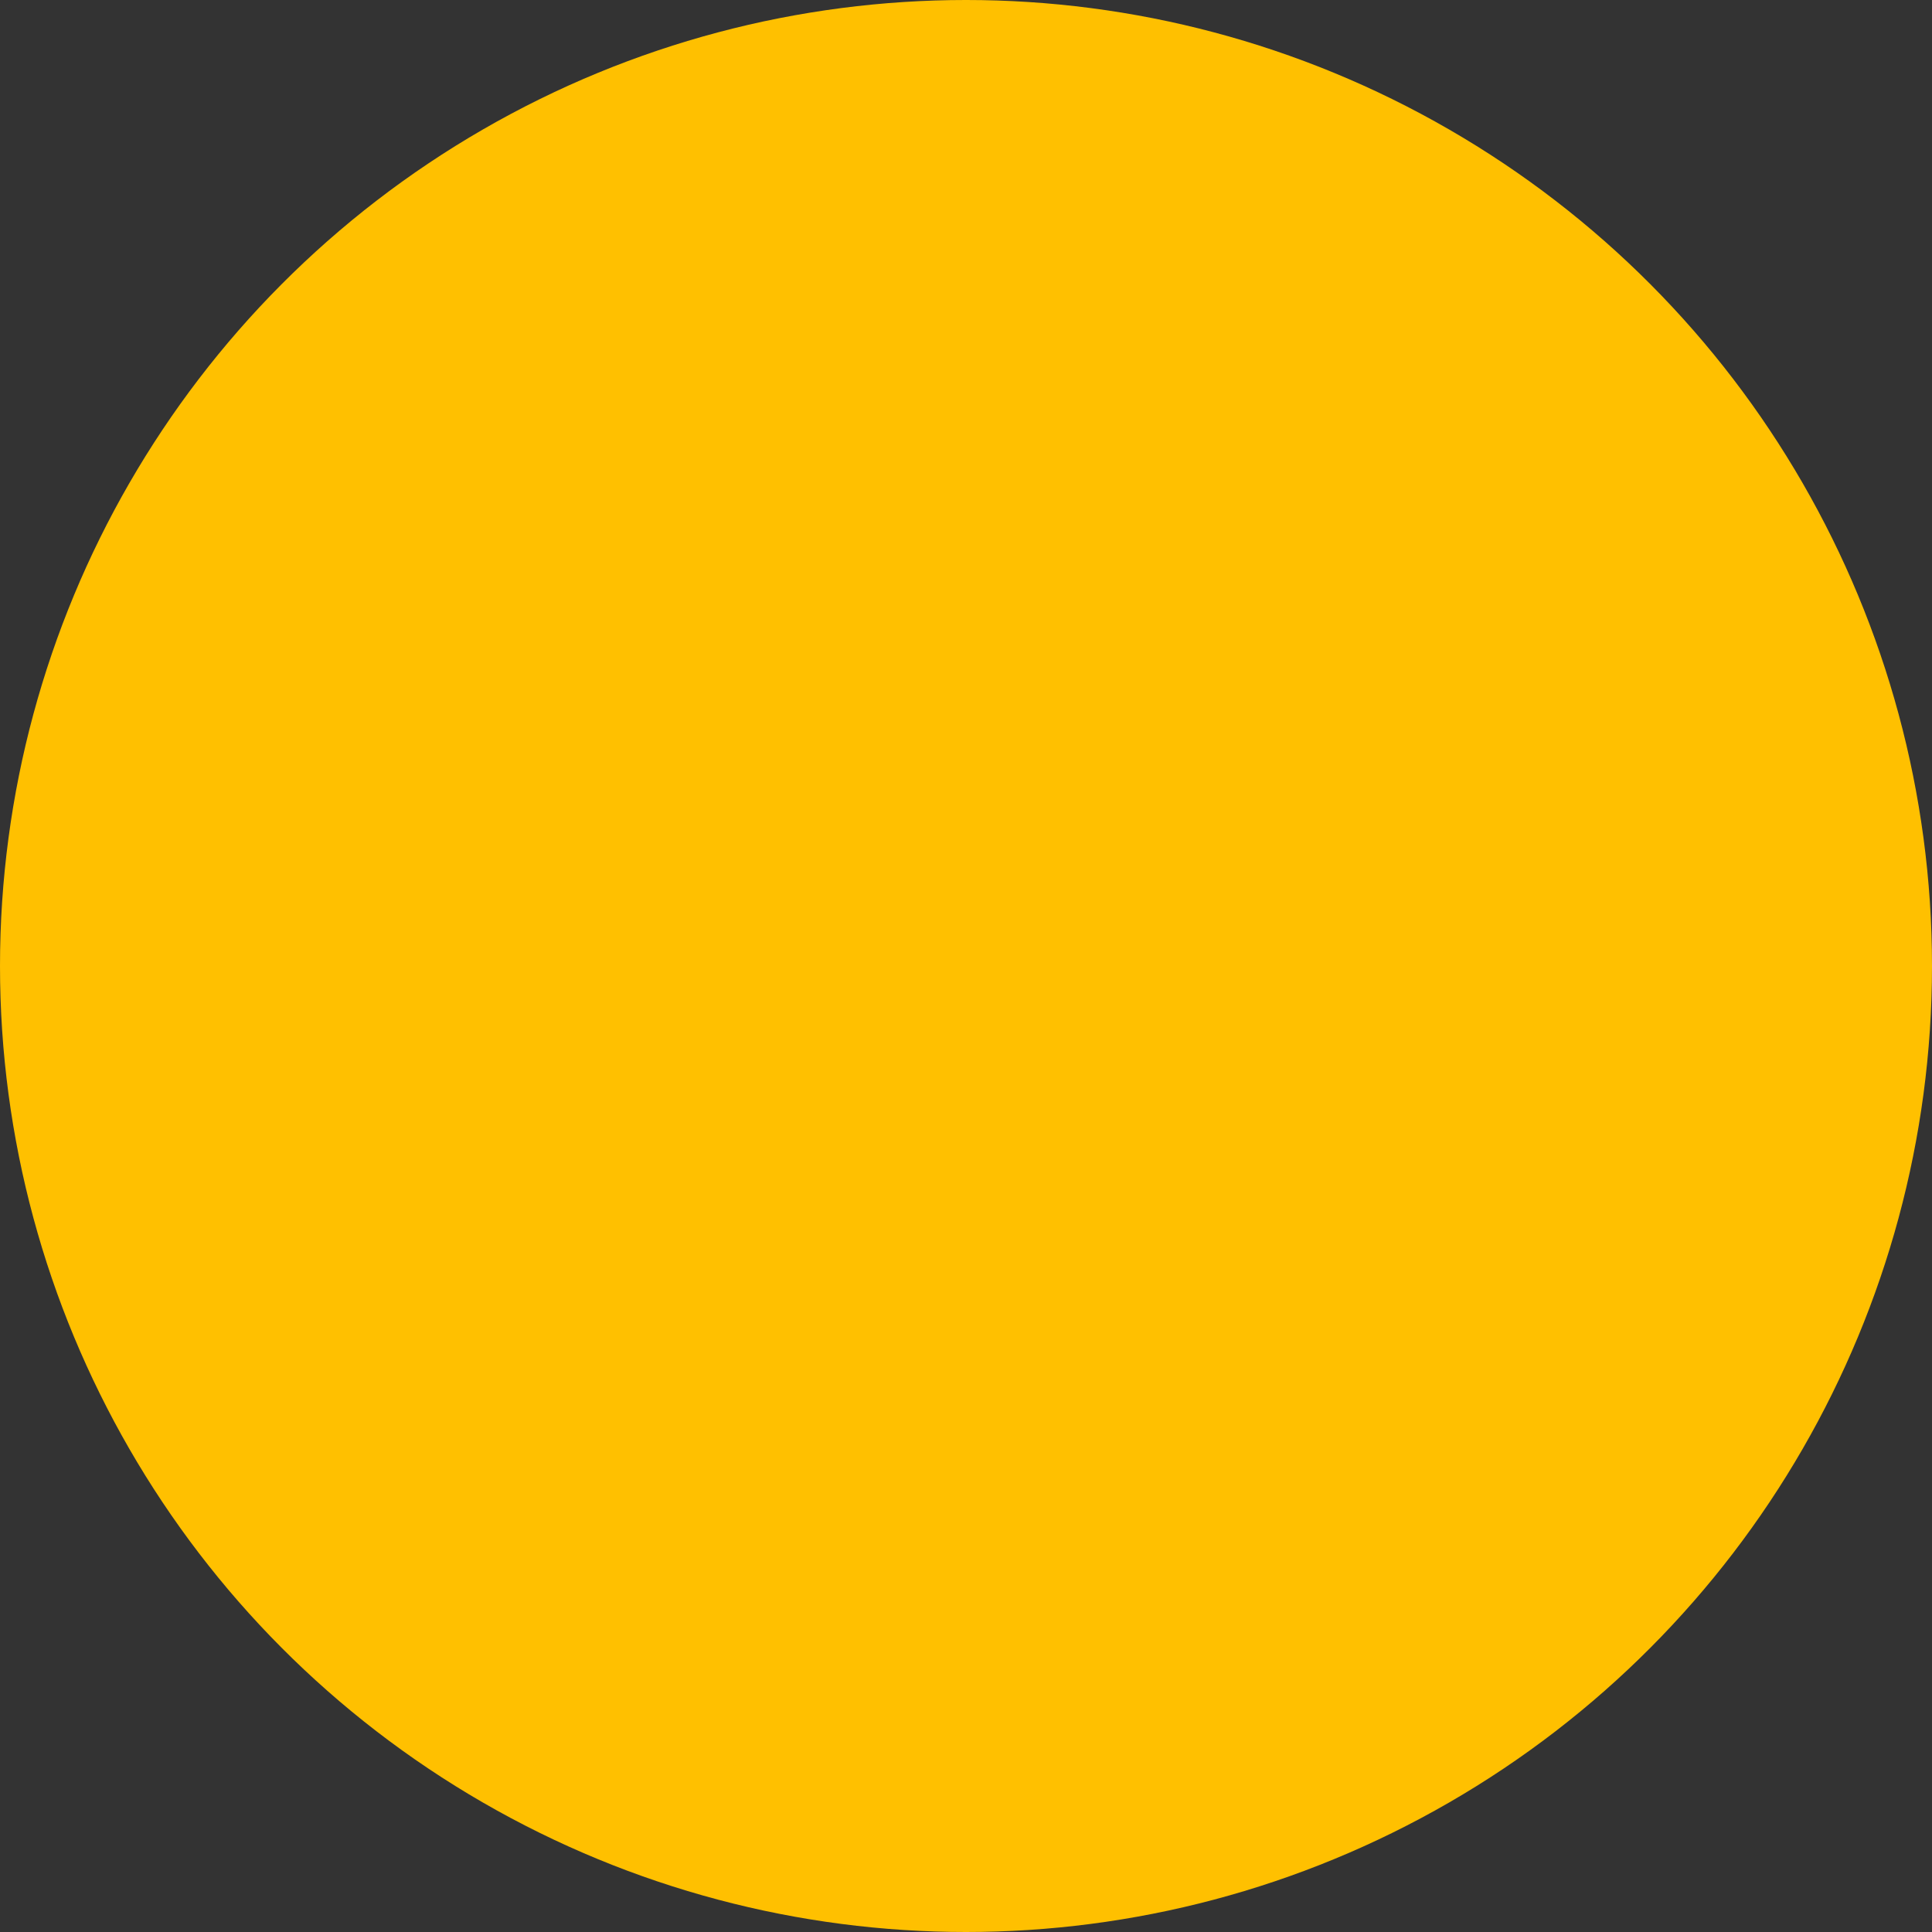 <?xml version="1.0" encoding="UTF-8" standalone="no"?>
<!-- Created with Inkscape (http://www.inkscape.org/) -->

<svg
   width="636.224"
   height="636.224"
   viewBox="0 0 168.334 168.334"
   version="1.1"
   id="svg5"
   xmlns="http://www.w3.org/2000/svg"
   xmlns:svg="http://www.w3.org/2000/svg">
  <defs
     id="defs2" />
  <g
     id="layer1"
     transform="translate(-291.454,-78.443)">
    <rect
       style="fill:#333333;fill-opacity:1;stroke:none;stroke-width:0;stroke-opacity:1"
       id="rect10634"
       width="507.615"
       height="285.899"
       x="-0.314"
       y="0.207" />
    <circle
       style="font-variation-settings:'wght' 700;fill:#ffc000;fill-opacity:1;stroke:#ffc000;stroke-width:0;stroke-opacity:1"
       id="path7720"
       cx="375.621"
       cy="162.61"
       r="84.167" />
  </g>
</svg>
